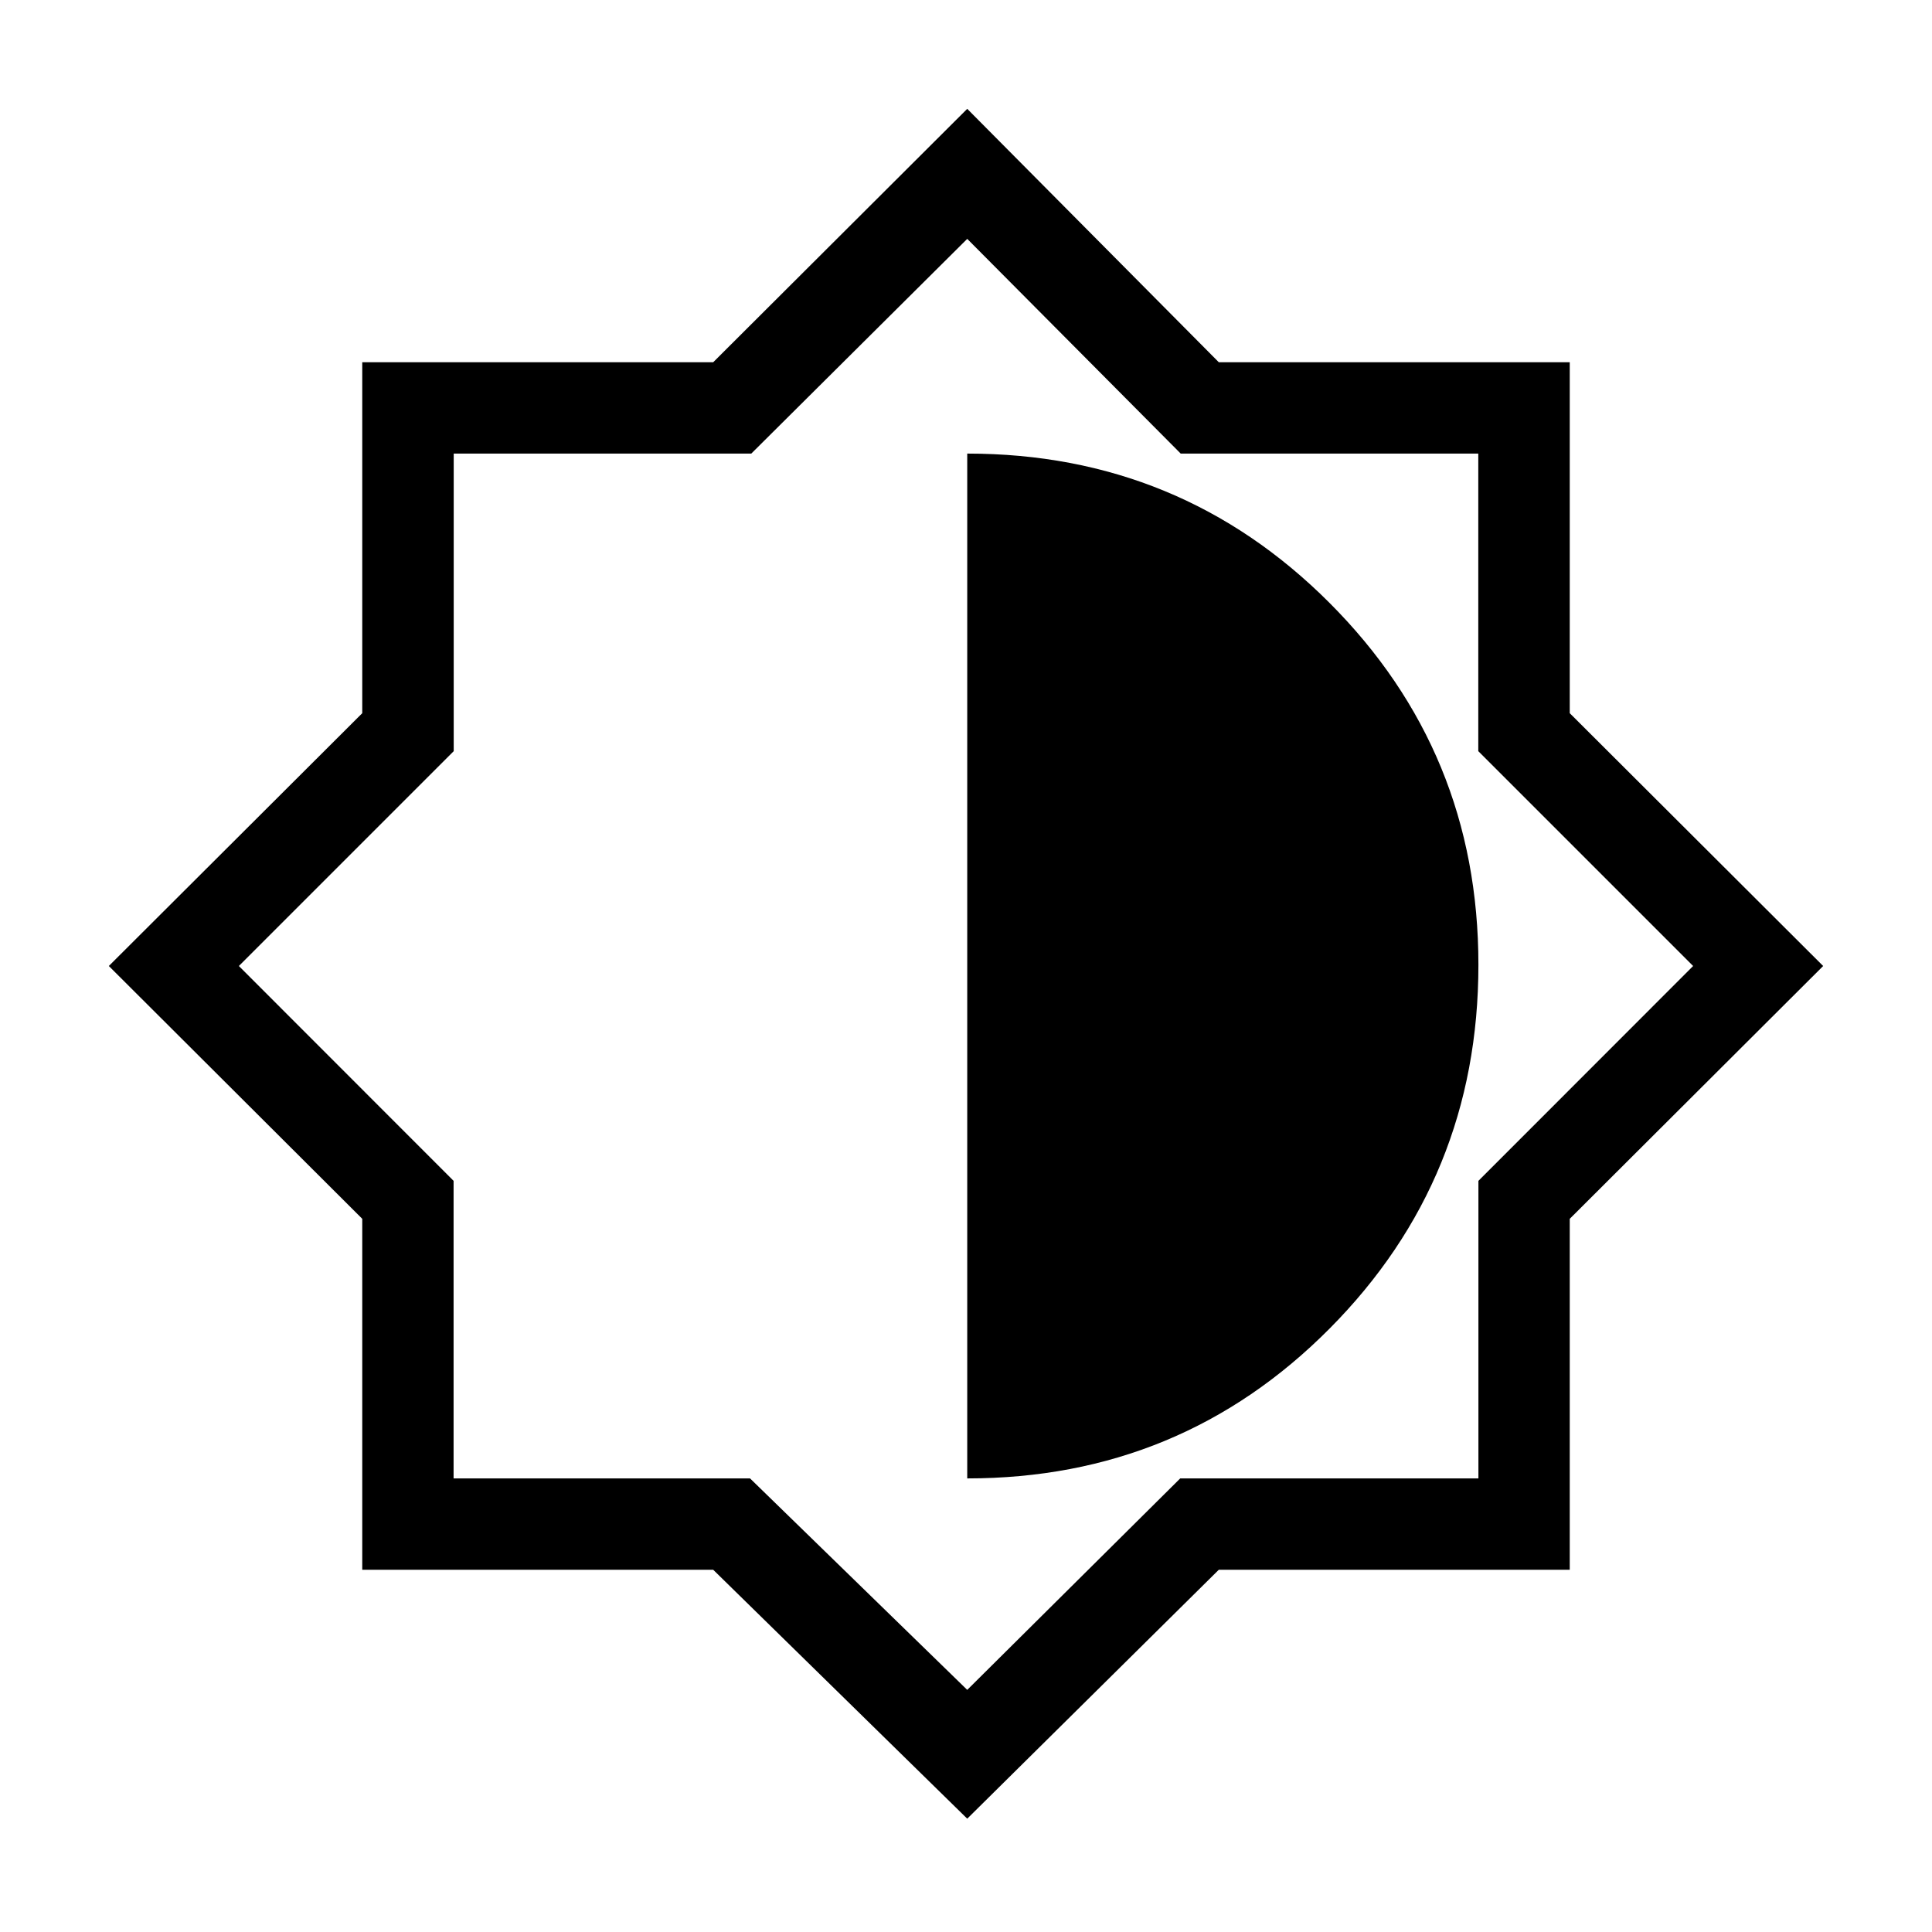<svg xmlns="http://www.w3.org/2000/svg" width="48" height="48" viewBox="0 96 960 960"><path d="M480.615 999.69 354.376 875.999H180.001V701.624L54.079 576l125.922-125.624V276.001h174.375l126.239-125.922 125.009 125.922h174.375v174.375L905.921 576 779.999 701.624v174.375H605.624L480.615 999.69Zm0-169.075q106.077 0 180.039-74.442 73.961-74.442 73.961-180.788 0-105.834-74.083-179.917t-179.917-74.083v509.23Zm0 105.077 105.834-105.077h148.166V682.756L841.307 576 734.551 469.244V321.385H586.692L480.615 214.693 373.308 321.385H225.449v147.859L118.693 576l106.692 106.756v147.859h147.308l107.922 105.077ZM480 575.385Z"/></svg>